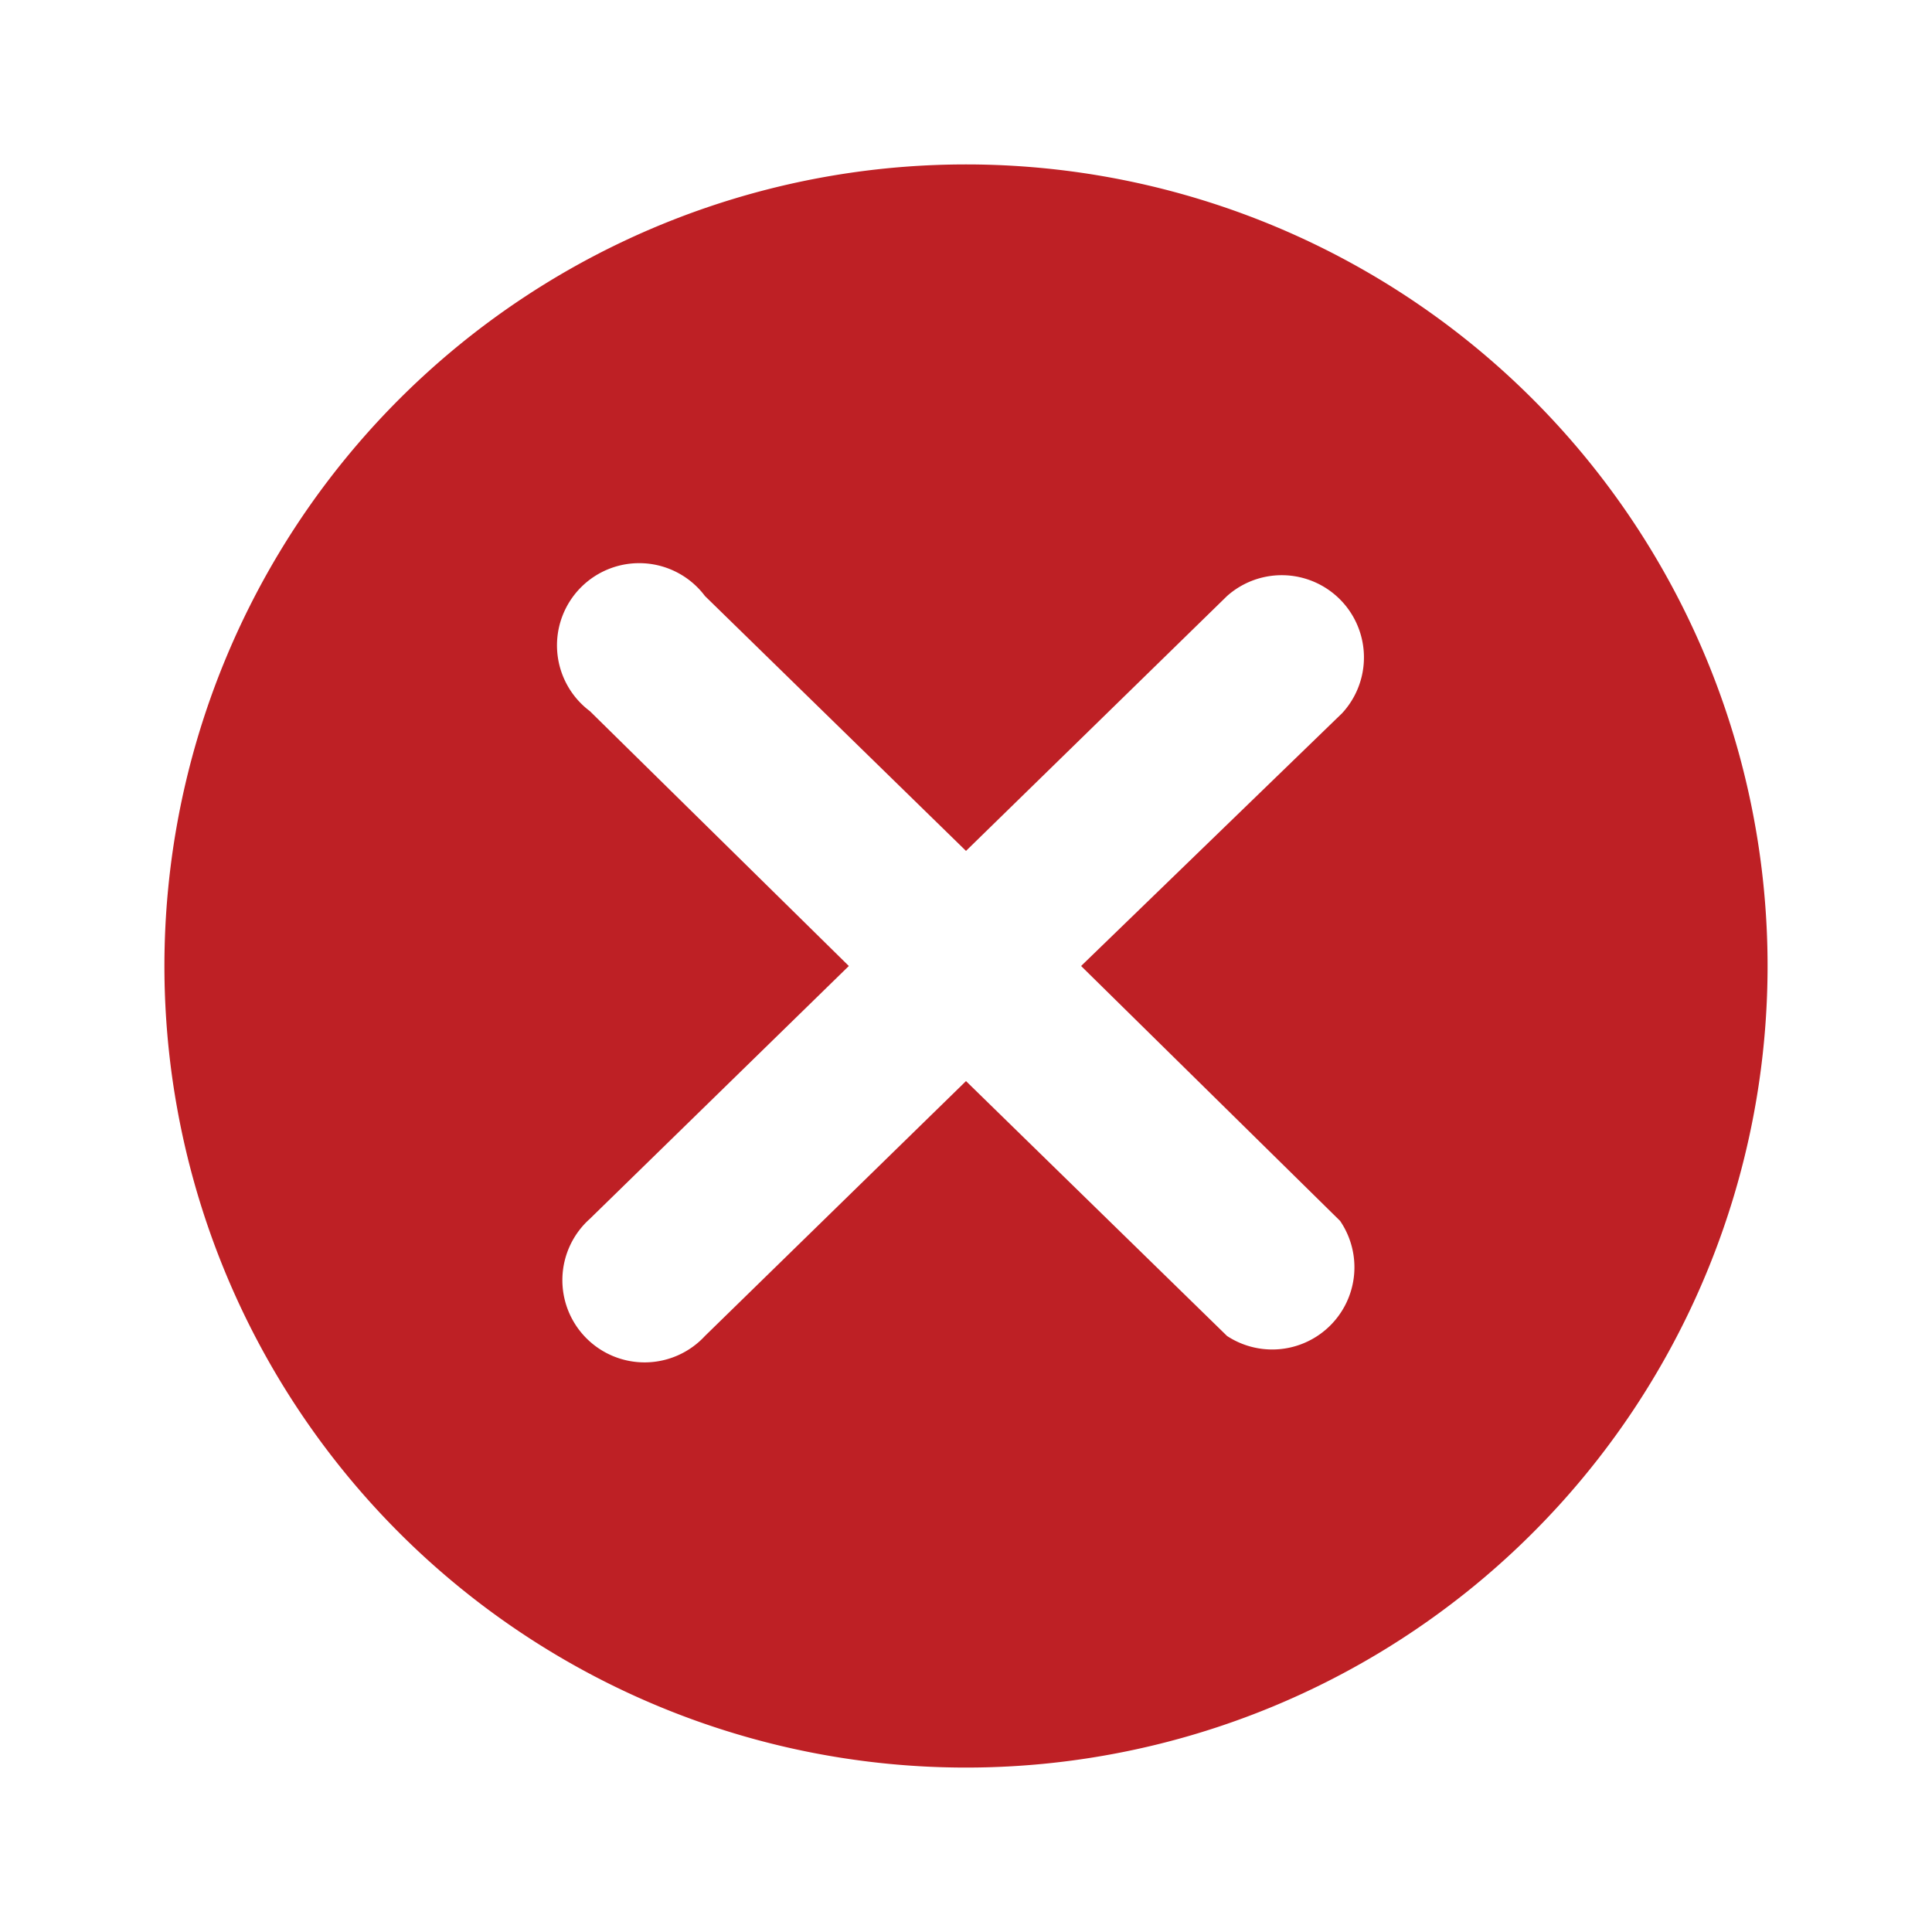 <svg xmlns="http://www.w3.org/2000/svg" viewBox="0 0 94 94" role="img"><title>Icono notificación fallida</title><path d="M47,8A39,39,0,1,0,86,47,39,39,0,0,0,47,8ZM65.2,59.4A4,4,0,0,1,59.7,65L47,52.6,34.3,65a4,4,0,1,1-5.6-5.7L41.3,47,28.7,34.6A4,4,0,1,1,34.3,29L47,41.4,59.7,29a4,4,0,0,1,5.6,5.7L52.6,47Z" fill="#be2025"/></svg>

